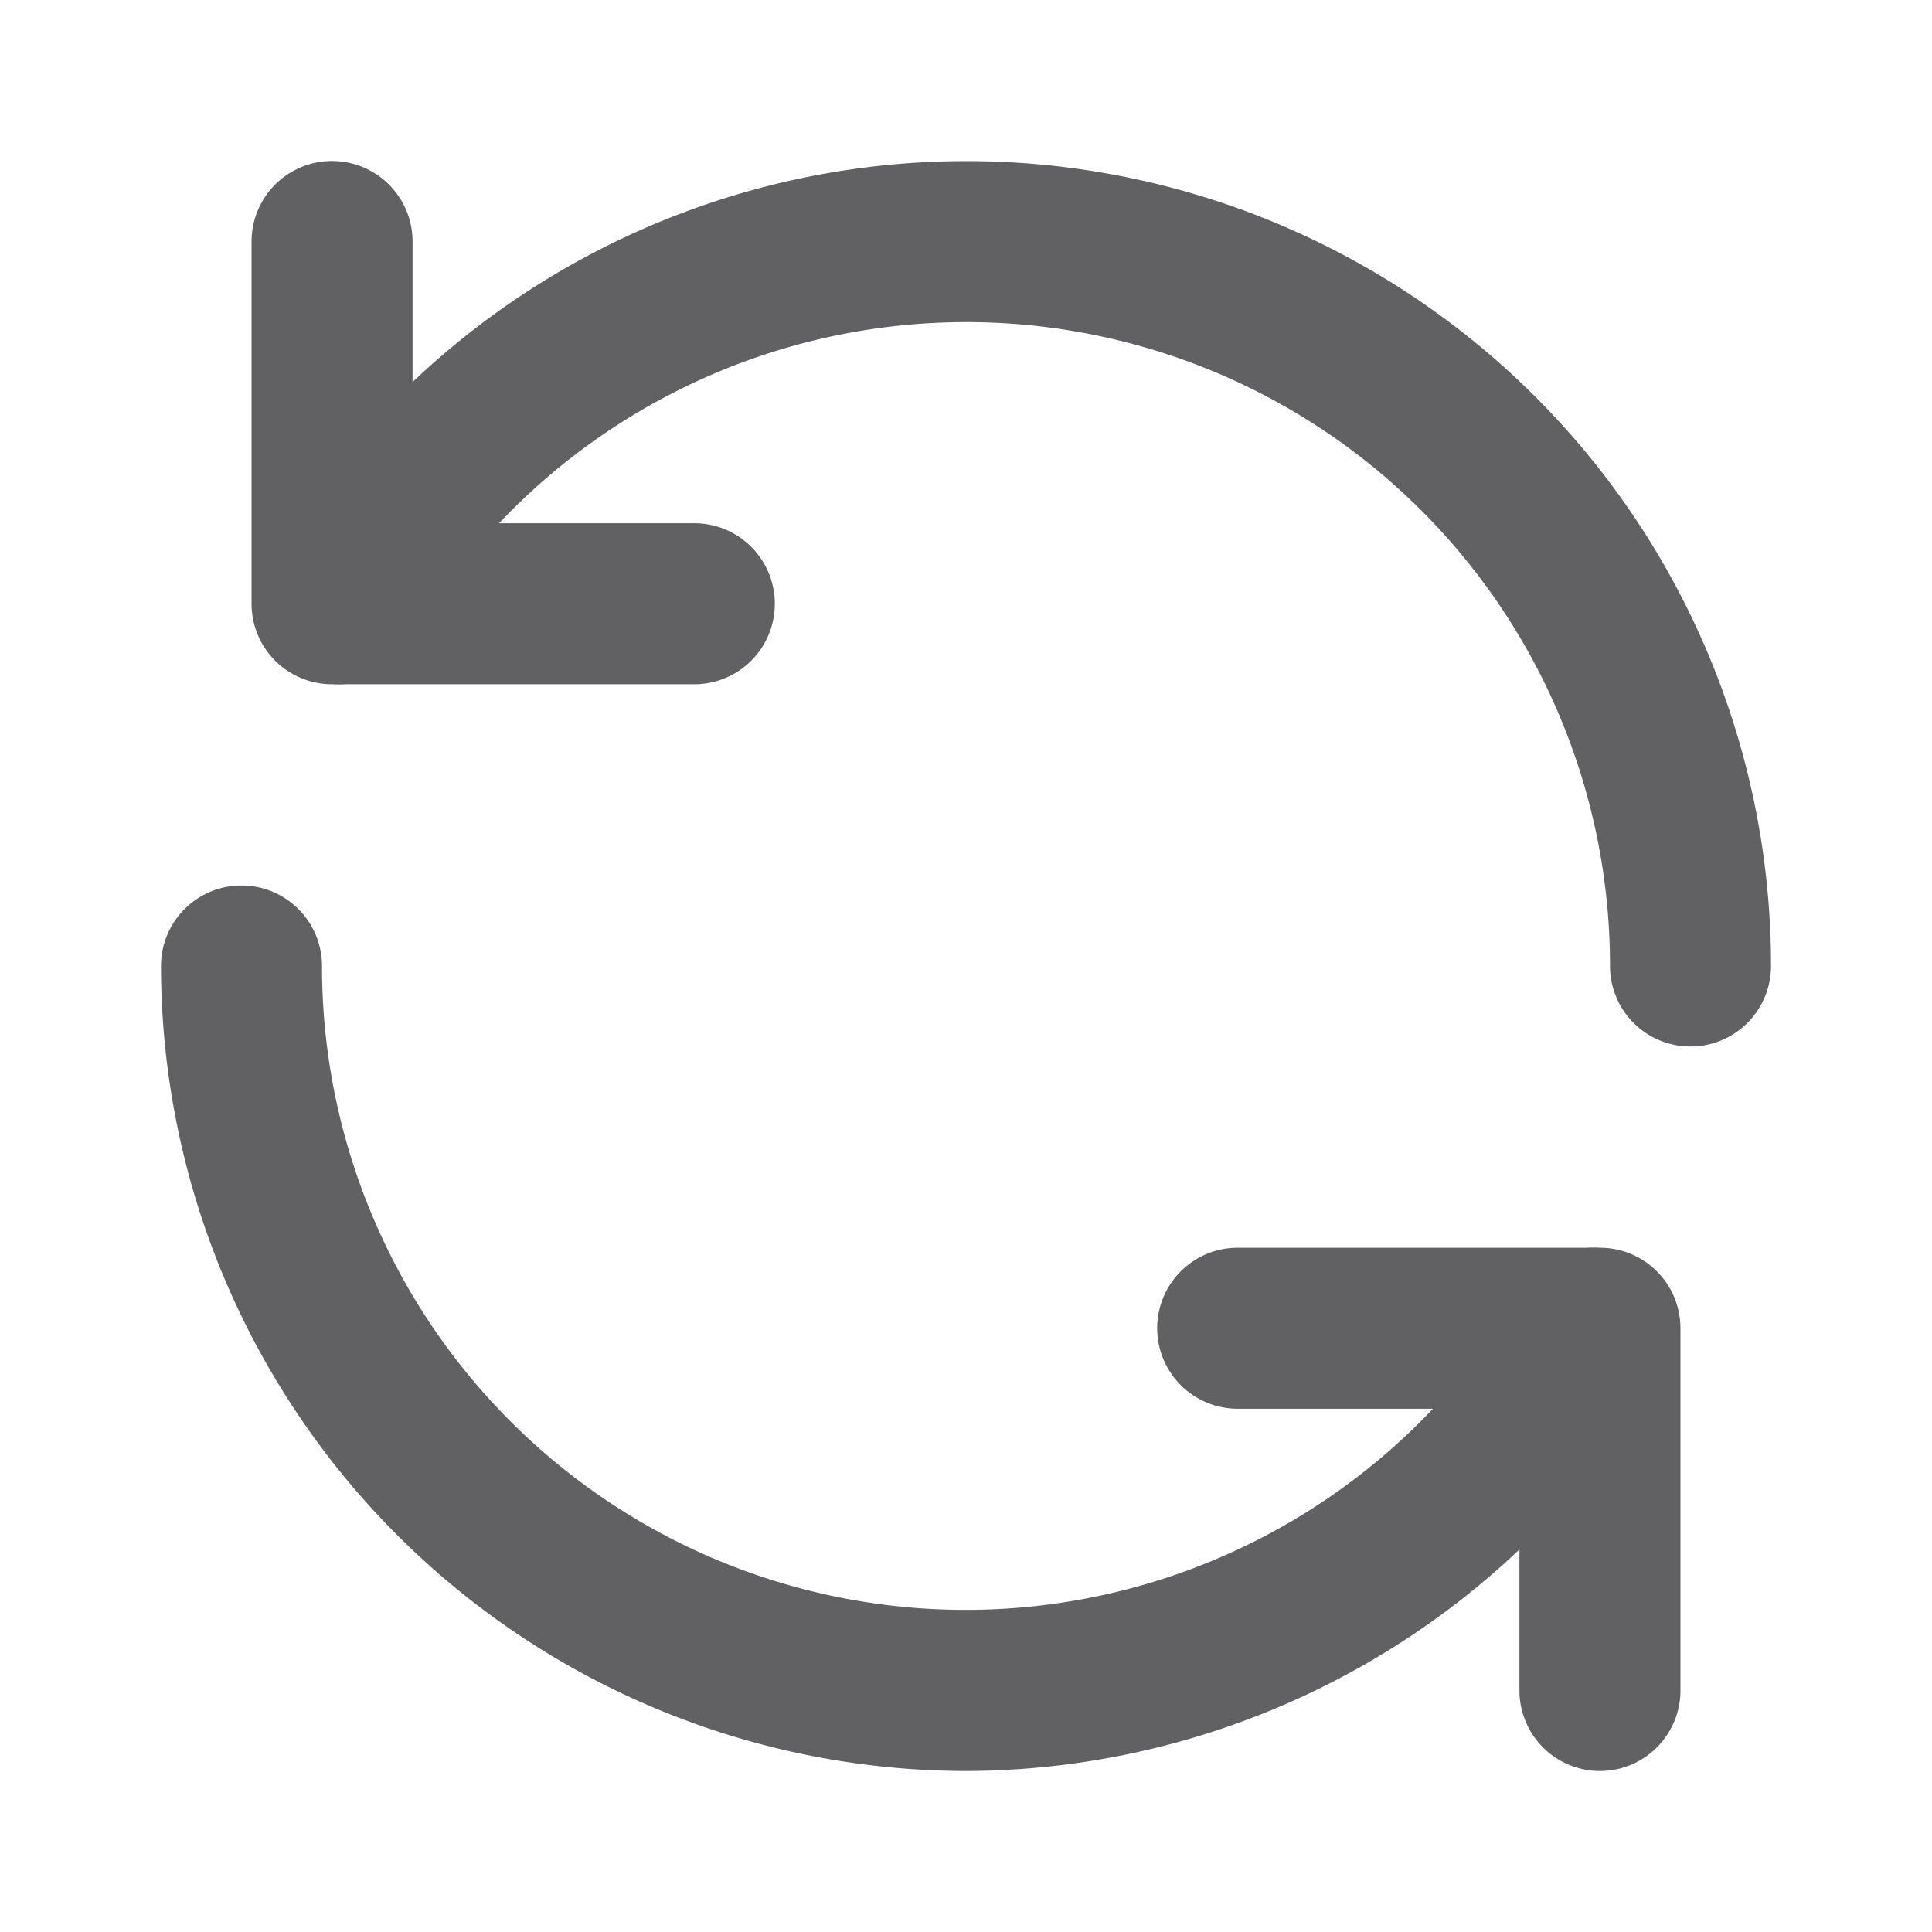 <svg xmlns="http://www.w3.org/2000/svg" width="1em" height="1em" viewBox="0 0 24 24"><path fill="#616163" d="M8.625 8.5h-4.5a1 1 0 0 1-1-1V3a1 1 0 0 1 2 0v3.5h3.5a1 1 0 0 1 0 2"/><path fill="#616163" d="M21 13a1 1 0 0 1-1-1A7.995 7.995 0 0 0 5.08 8.001a1 1 0 0 1-1.731-1.002A9.995 9.995 0 0 1 22 12a1 1 0 0 1-1 1m-1.125 9a1 1 0 0 1-1-1v-3.5h-3.5a1 1 0 0 1 0-2h4.5a1 1 0 0 1 1 1V21a1 1 0 0 1-1 1"/><path fill="#616163" d="M12 22A10.012 10.012 0 0 1 2 12a1 1 0 0 1 2 0a7.995 7.995 0 0 0 14.92 3.999a1 1 0 0 1 1.731 1.002A10.032 10.032 0 0 1 12 22"/></svg>